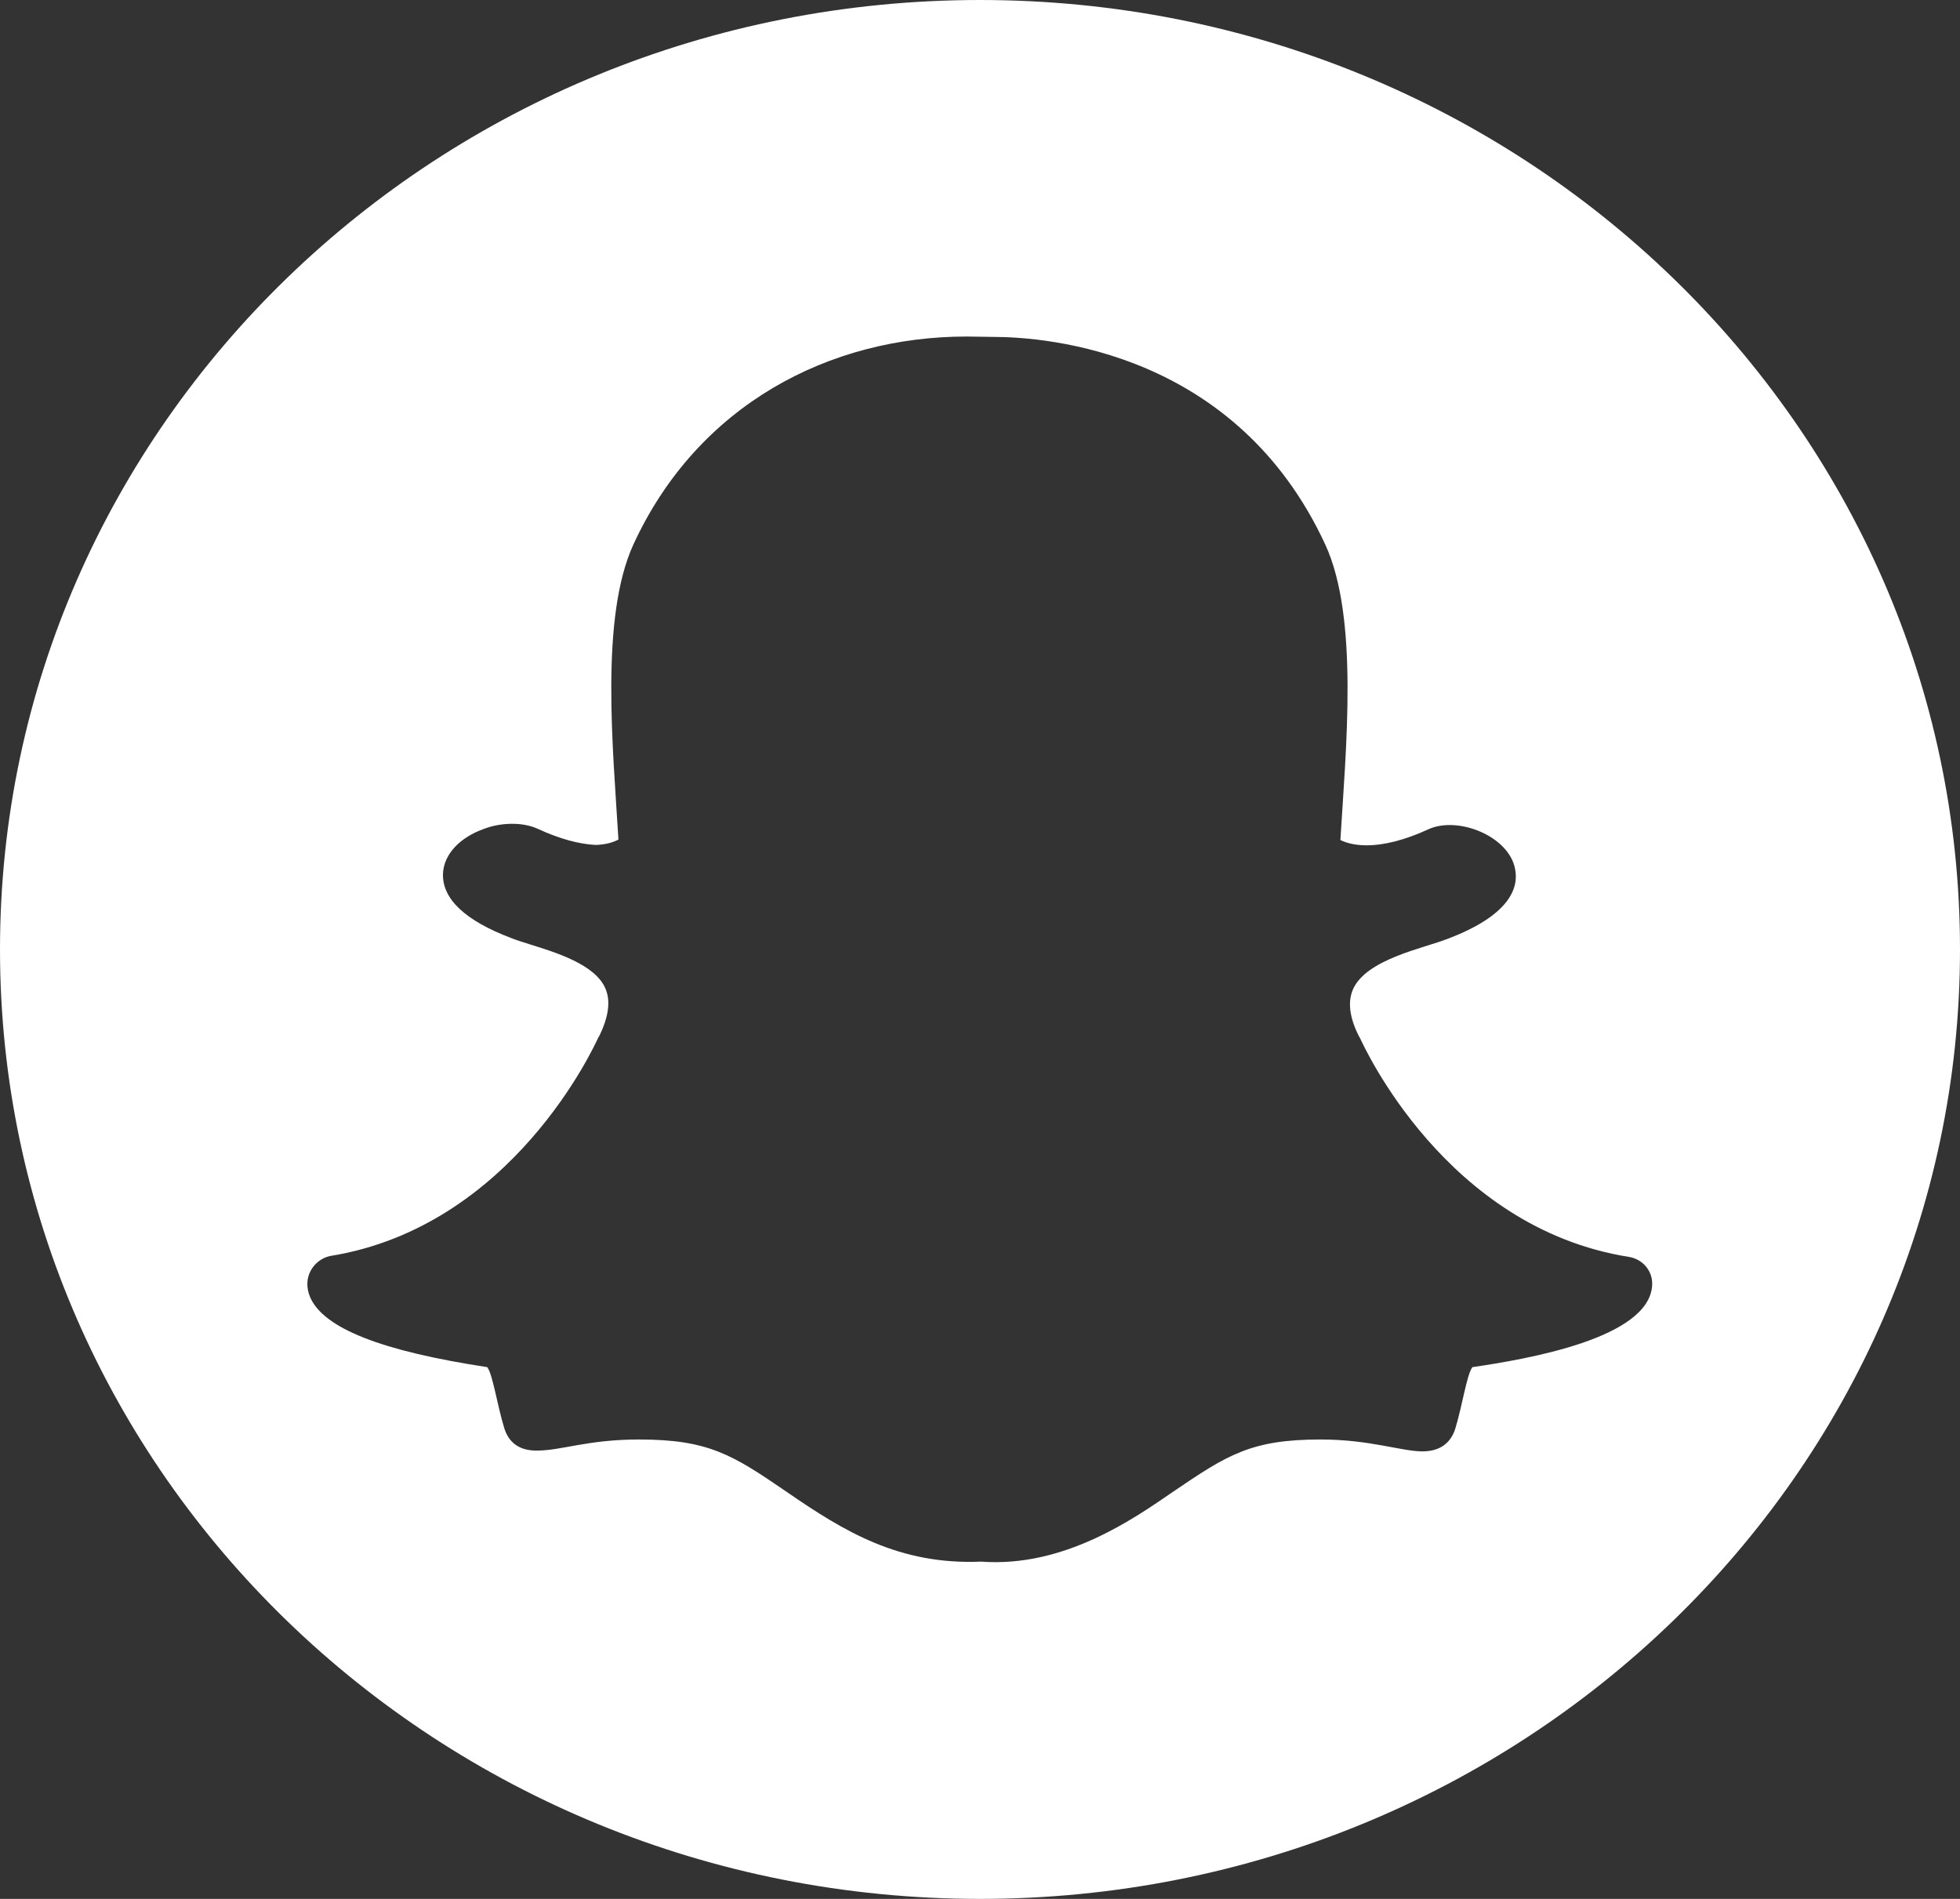 <svg width="32" height="31" viewBox="0 0 32 31" fill="none" xmlns="http://www.w3.org/2000/svg">
<rect x="0" y="0" width="32" height="31" fill="#333333" stroke="none"/>
<path d="M16 0C24.839 0 32 6.938 32 15.5C32 24.062 24.839 31 16 31C7.161 31 0 24.062 0 15.5C0 6.938 7.161 0 16 0ZM5.065 21.181C5.29 21.688 6.232 22.056 7.955 22.319C8.045 22.438 8.116 22.931 8.232 23.312C8.303 23.544 8.471 23.681 8.755 23.681H8.768C9.168 23.681 9.594 23.5 10.432 23.5C11.568 23.5 11.961 23.75 12.845 24.356C13.781 25 14.677 25.55 16.019 25.494C17.374 25.594 18.51 24.794 19.148 24.356C20.039 23.75 20.426 23.5 21.561 23.5C22.368 23.5 22.877 23.694 23.226 23.694C23.574 23.694 23.71 23.488 23.761 23.319C23.877 22.938 23.948 22.438 24.039 22.319C24.929 22.188 26.929 21.85 26.974 20.981C26.987 20.756 26.826 20.556 26.593 20.519C23.607 20.044 22.265 17.075 22.206 16.95C22.206 16.944 22.2 16.938 22.194 16.931C22.032 16.619 22 16.356 22.09 16.15C22.31 15.656 23.245 15.481 23.639 15.325C24.658 14.938 24.8 14.488 24.735 14.181C24.632 13.65 23.806 13.319 23.323 13.537C22.942 13.713 22.6 13.8 22.31 13.8C22.097 13.8 21.955 13.75 21.884 13.713C21.974 12.219 22.187 10.088 21.639 8.894C20.187 5.75 17.116 5.5 16.213 5.5C16.174 5.5 15.819 5.494 15.781 5.494C13.542 5.494 11.393 6.606 10.342 8.887C9.794 10.081 10.007 12.206 10.097 13.706C10.026 13.744 9.91 13.787 9.729 13.794C9.452 13.781 9.135 13.694 8.781 13.531C8.523 13.412 8.161 13.431 7.903 13.531C7.497 13.675 7.239 13.956 7.232 14.275C7.226 14.681 7.6 15.031 8.342 15.312C8.432 15.35 8.542 15.381 8.658 15.419C9.077 15.55 9.716 15.744 9.884 16.137C9.974 16.344 9.935 16.606 9.781 16.919C9.774 16.925 9.774 16.931 9.768 16.938C9.71 17.062 8.368 20.031 5.381 20.506C5.123 20.569 4.923 20.85 5.065 21.181Z" fill="white"/>
</svg>
